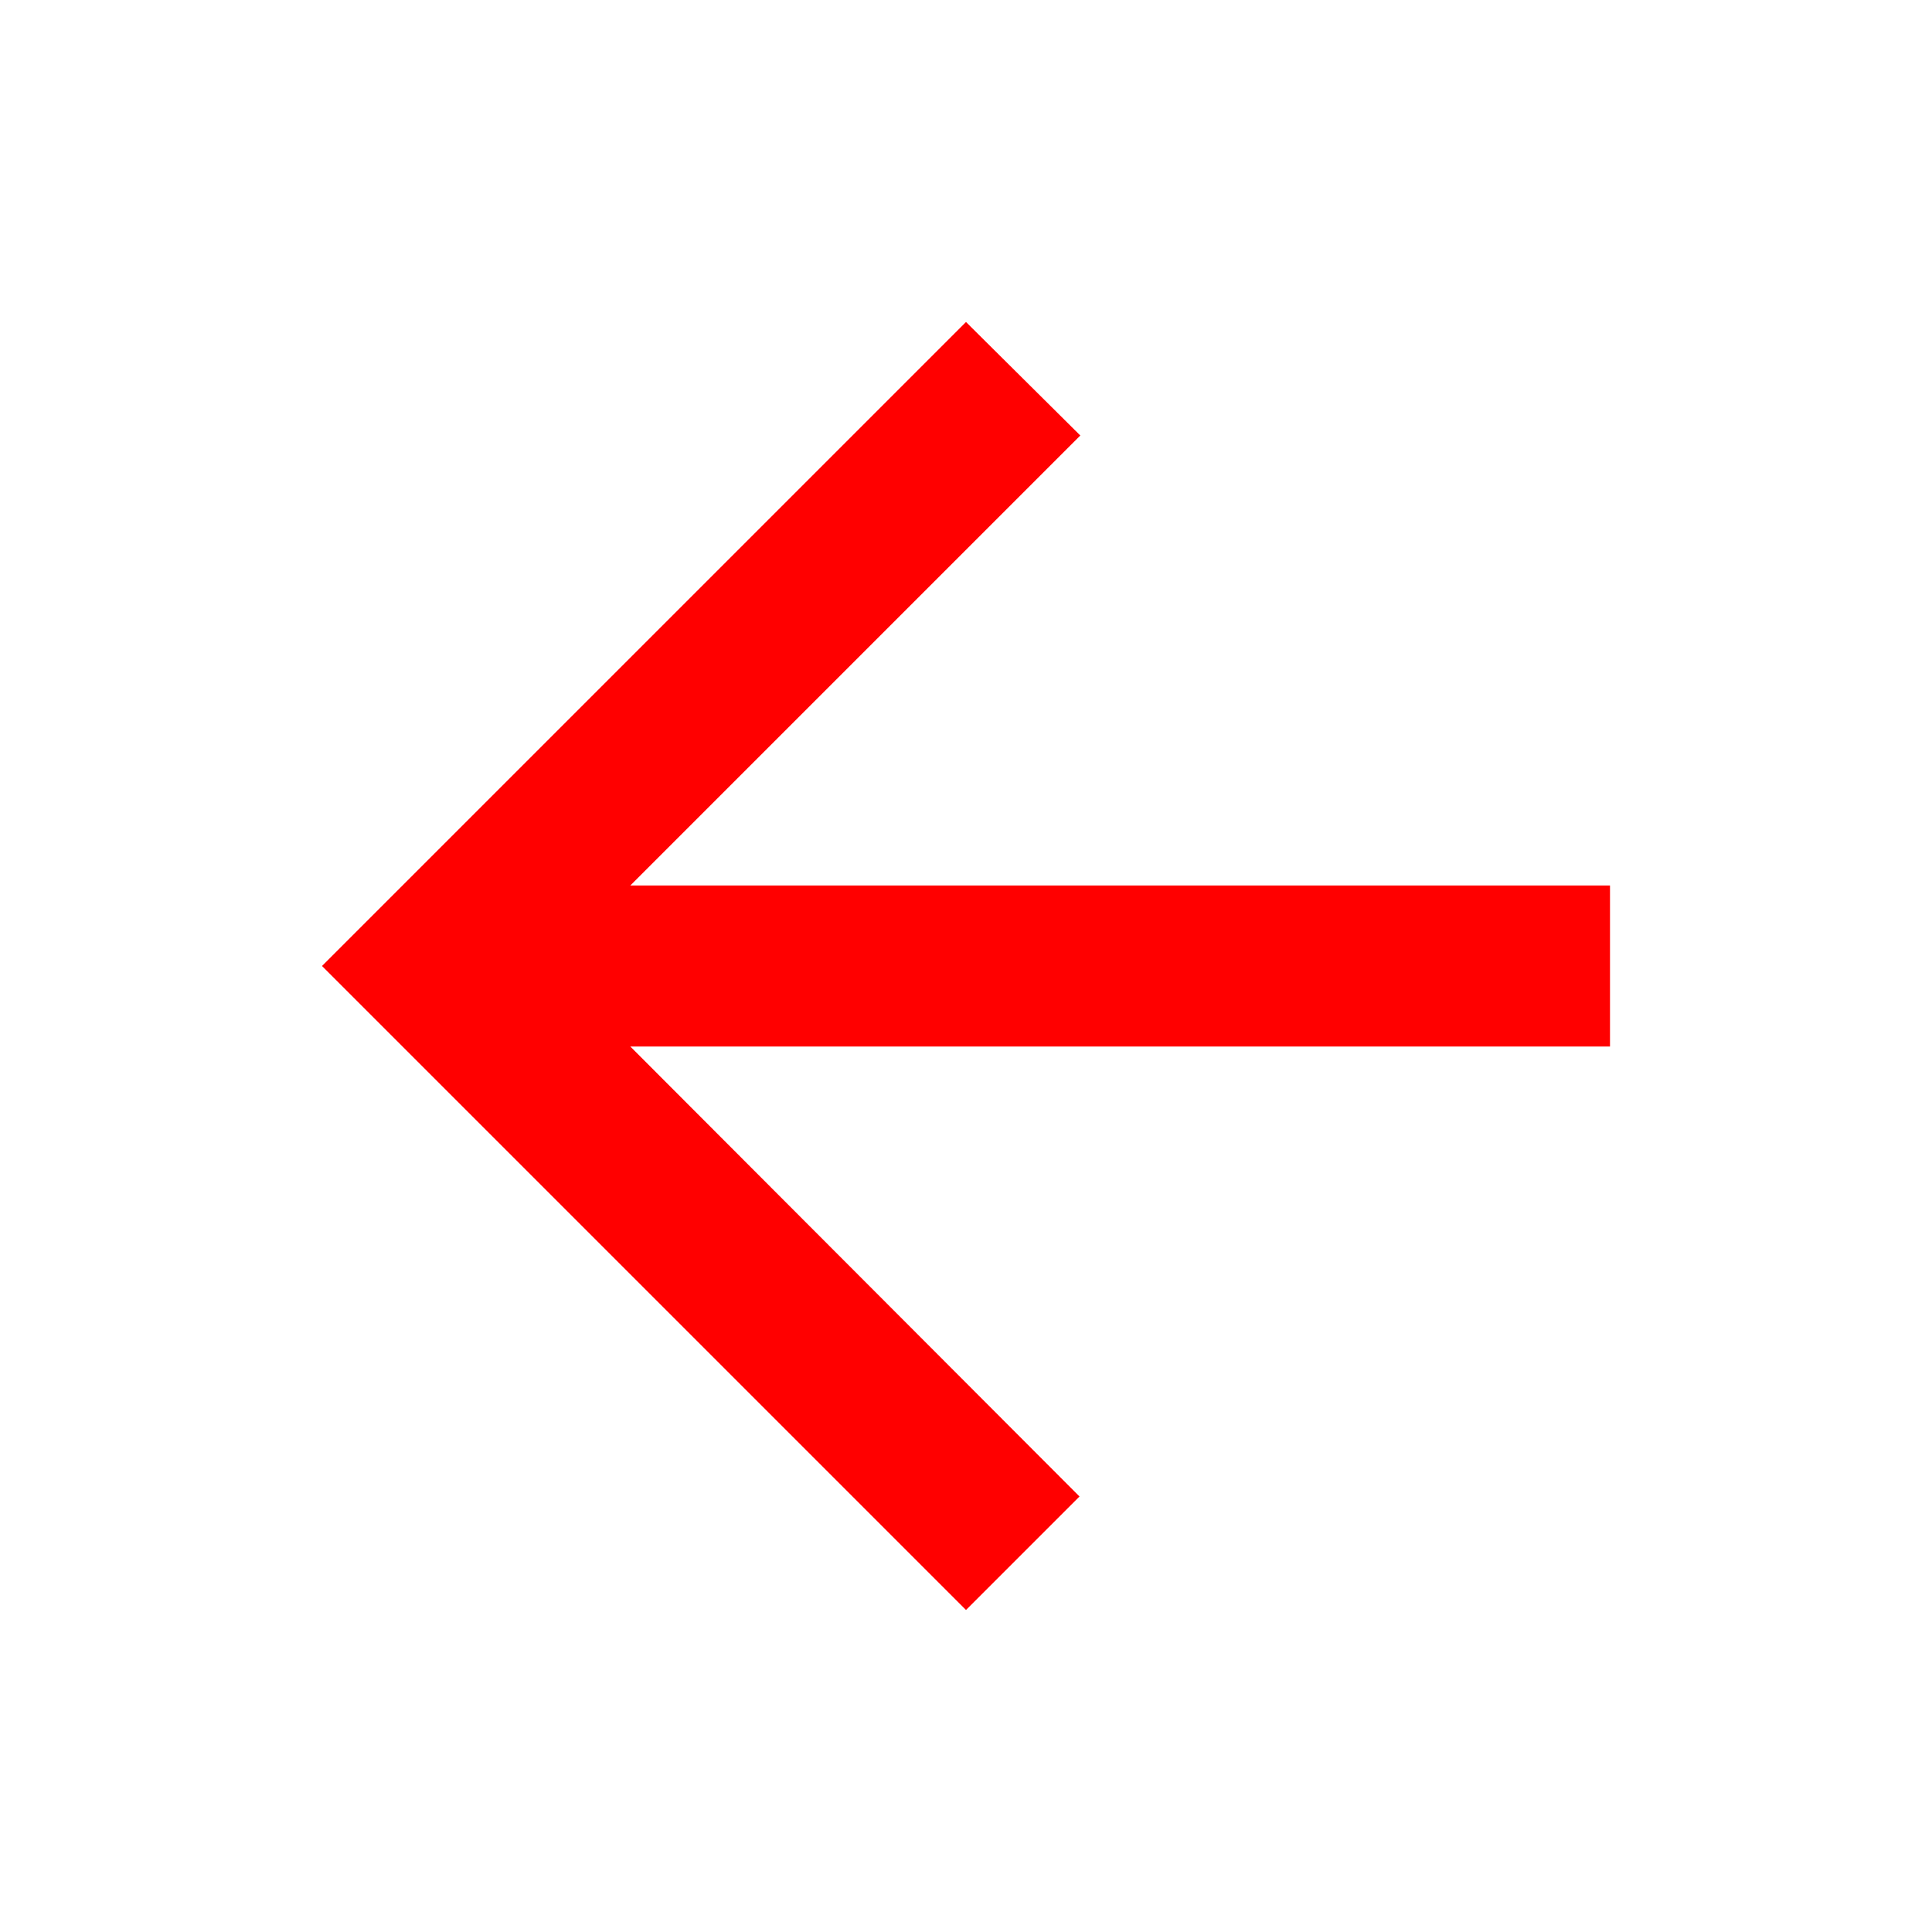 <svg xmlns="http://www.w3.org/2000/svg" viewBox="0 0 24.0 24.0" width="24" height="24">
    <path
            fill="#FF000000"
            d="M20,11H7.83l5.59,-5.59L12,4l-8,8 8,8 1.41,-1.41L7.83,13H20v-2z"
    />
</svg>